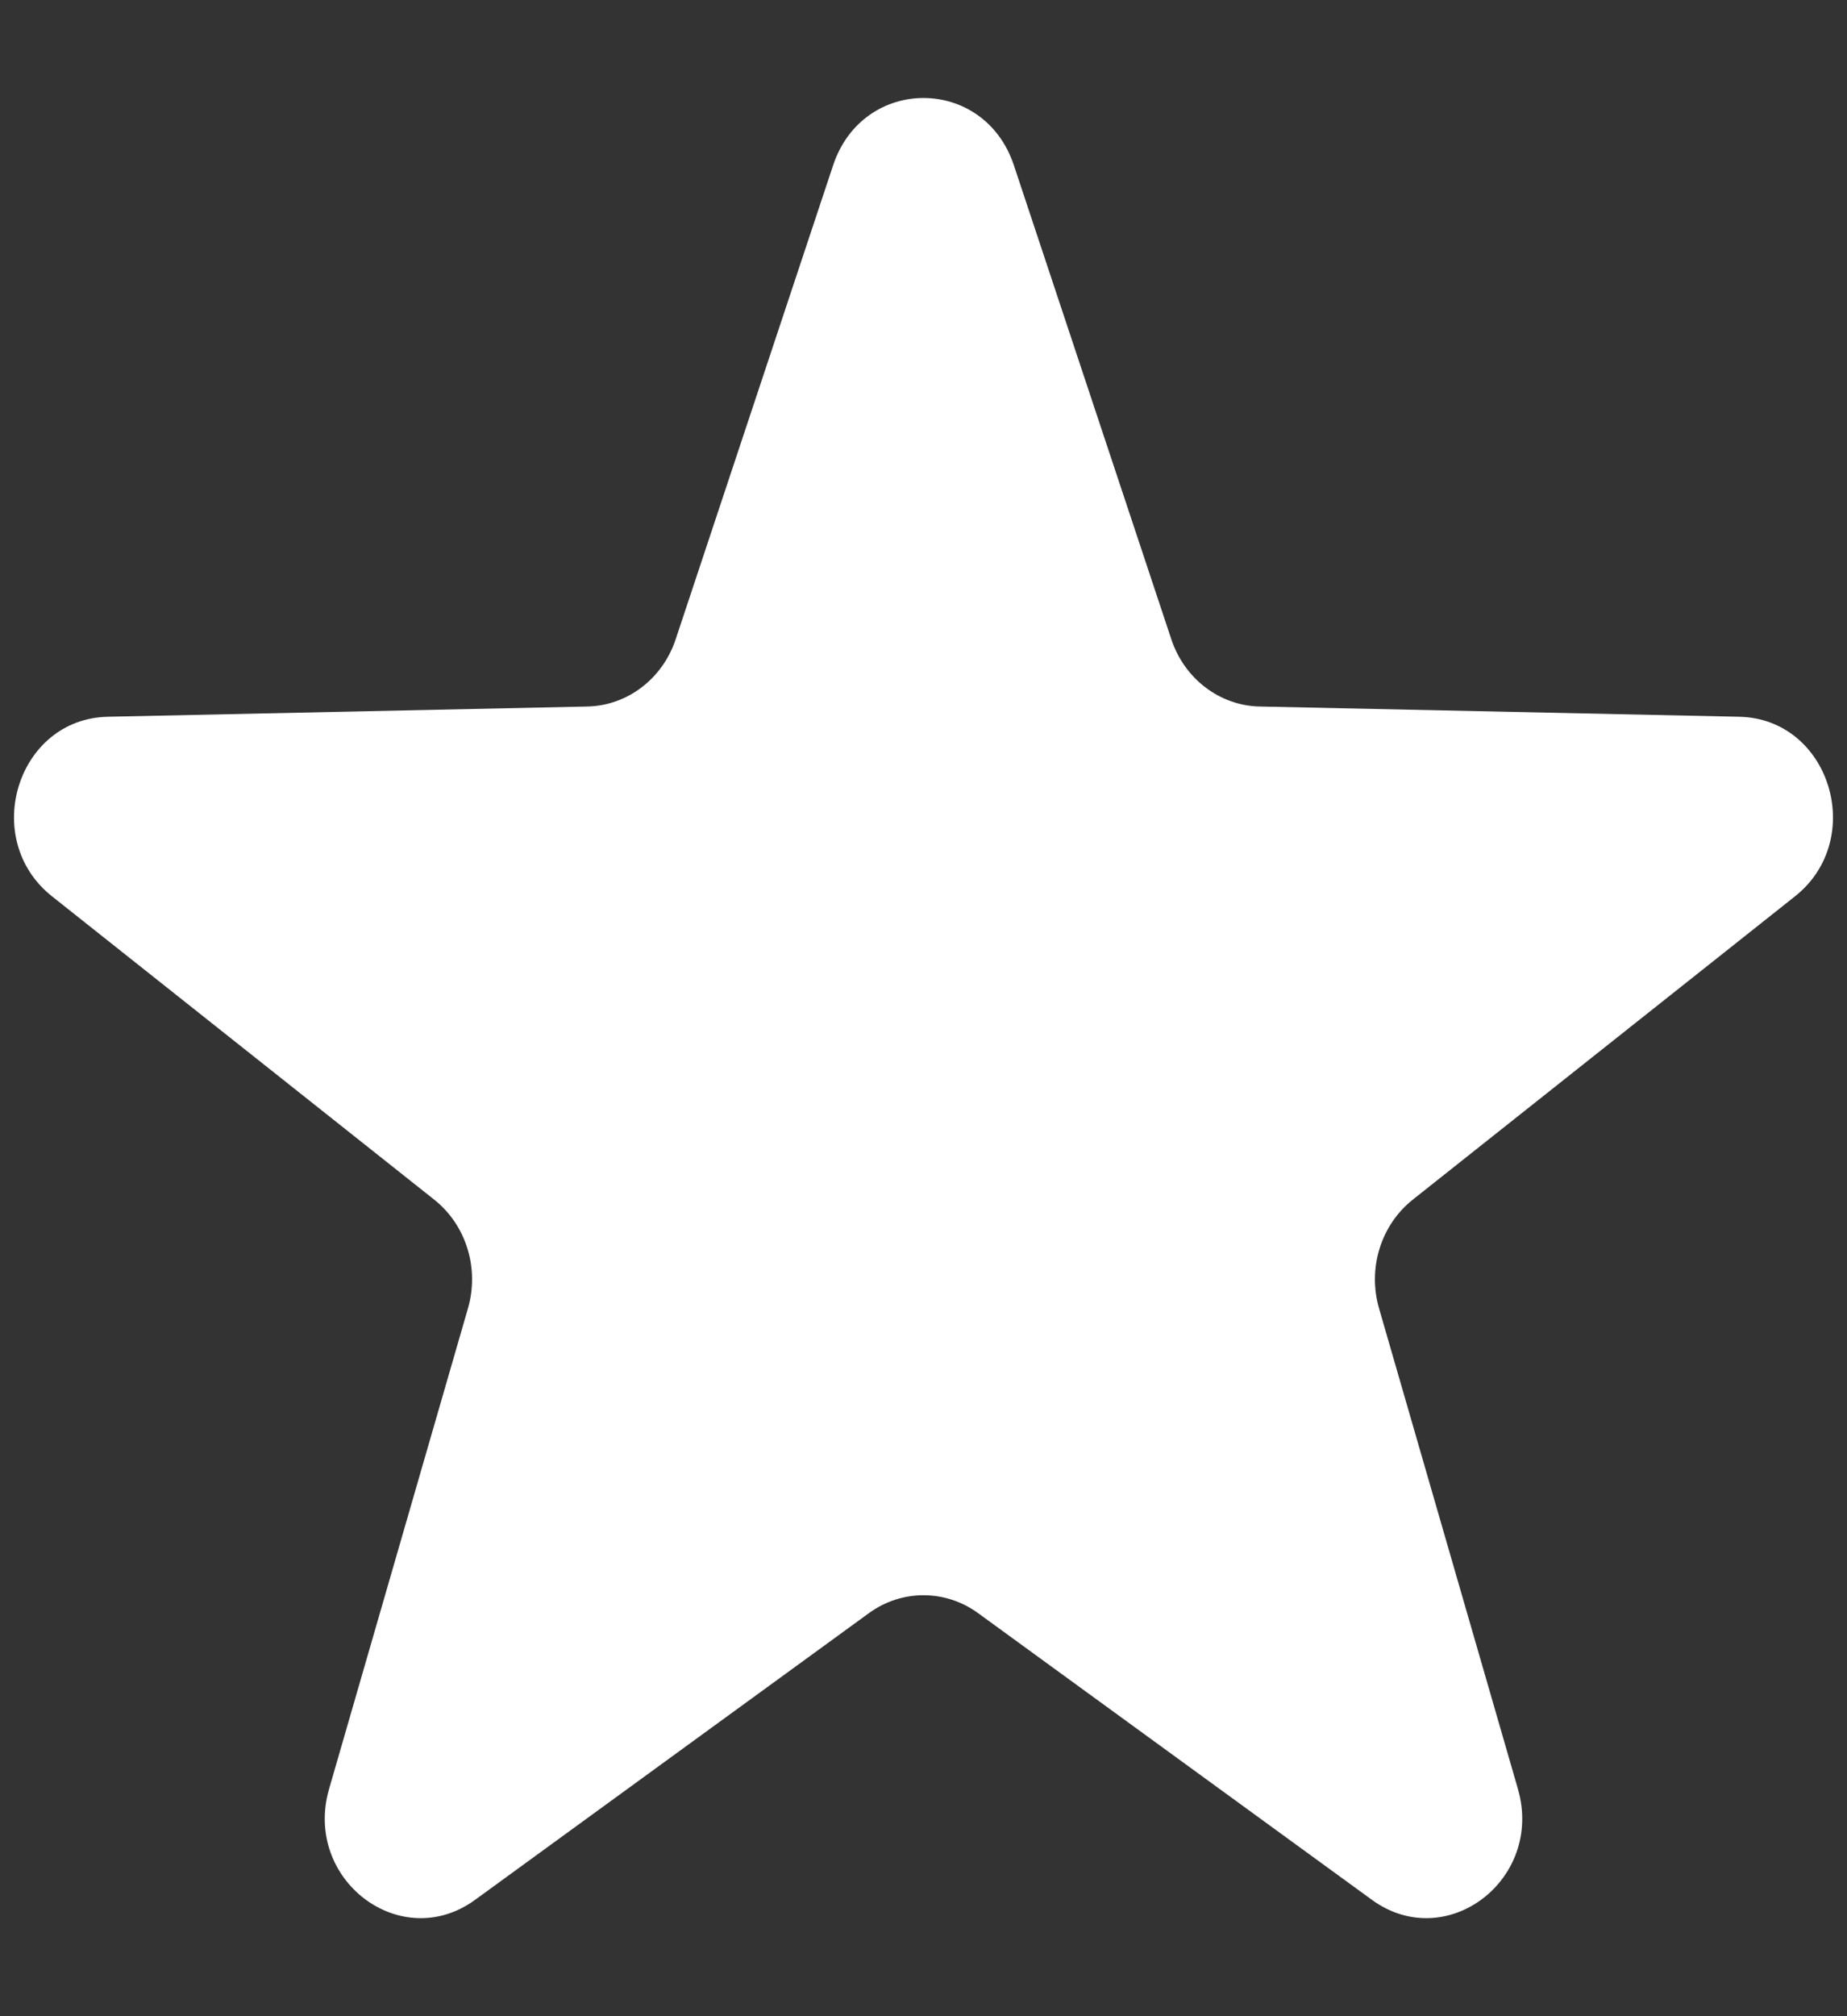 <svg width="11" height="12" viewBox="0 0 11 12" fill="none" xmlns="http://www.w3.org/2000/svg">
<rect x="0" y="0" width="11" height="12" fill="#333333" stroke="none"/>
<path d="M4.962 0.983C5.14 0.45 5.86 0.45 6.038 0.983L6.976 3.805C7.054 4.04 7.264 4.2 7.502 4.205L10.358 4.266C10.898 4.277 11.12 4.994 10.69 5.335L8.414 7.14C8.224 7.291 8.144 7.548 8.213 7.787L9.04 10.647C9.196 11.187 8.613 11.63 8.17 11.307L5.825 9.601C5.63 9.459 5.37 9.459 5.175 9.601L2.83 11.307C2.387 11.63 1.804 11.187 1.96 10.647L2.787 7.787C2.856 7.548 2.776 7.291 2.586 7.14L0.31 5.335C-0.12 4.994 0.102 4.277 0.642 4.266L3.498 4.205C3.736 4.2 3.946 4.04 4.024 3.805L4.962 0.983Z" fill="white"/>
</svg>

